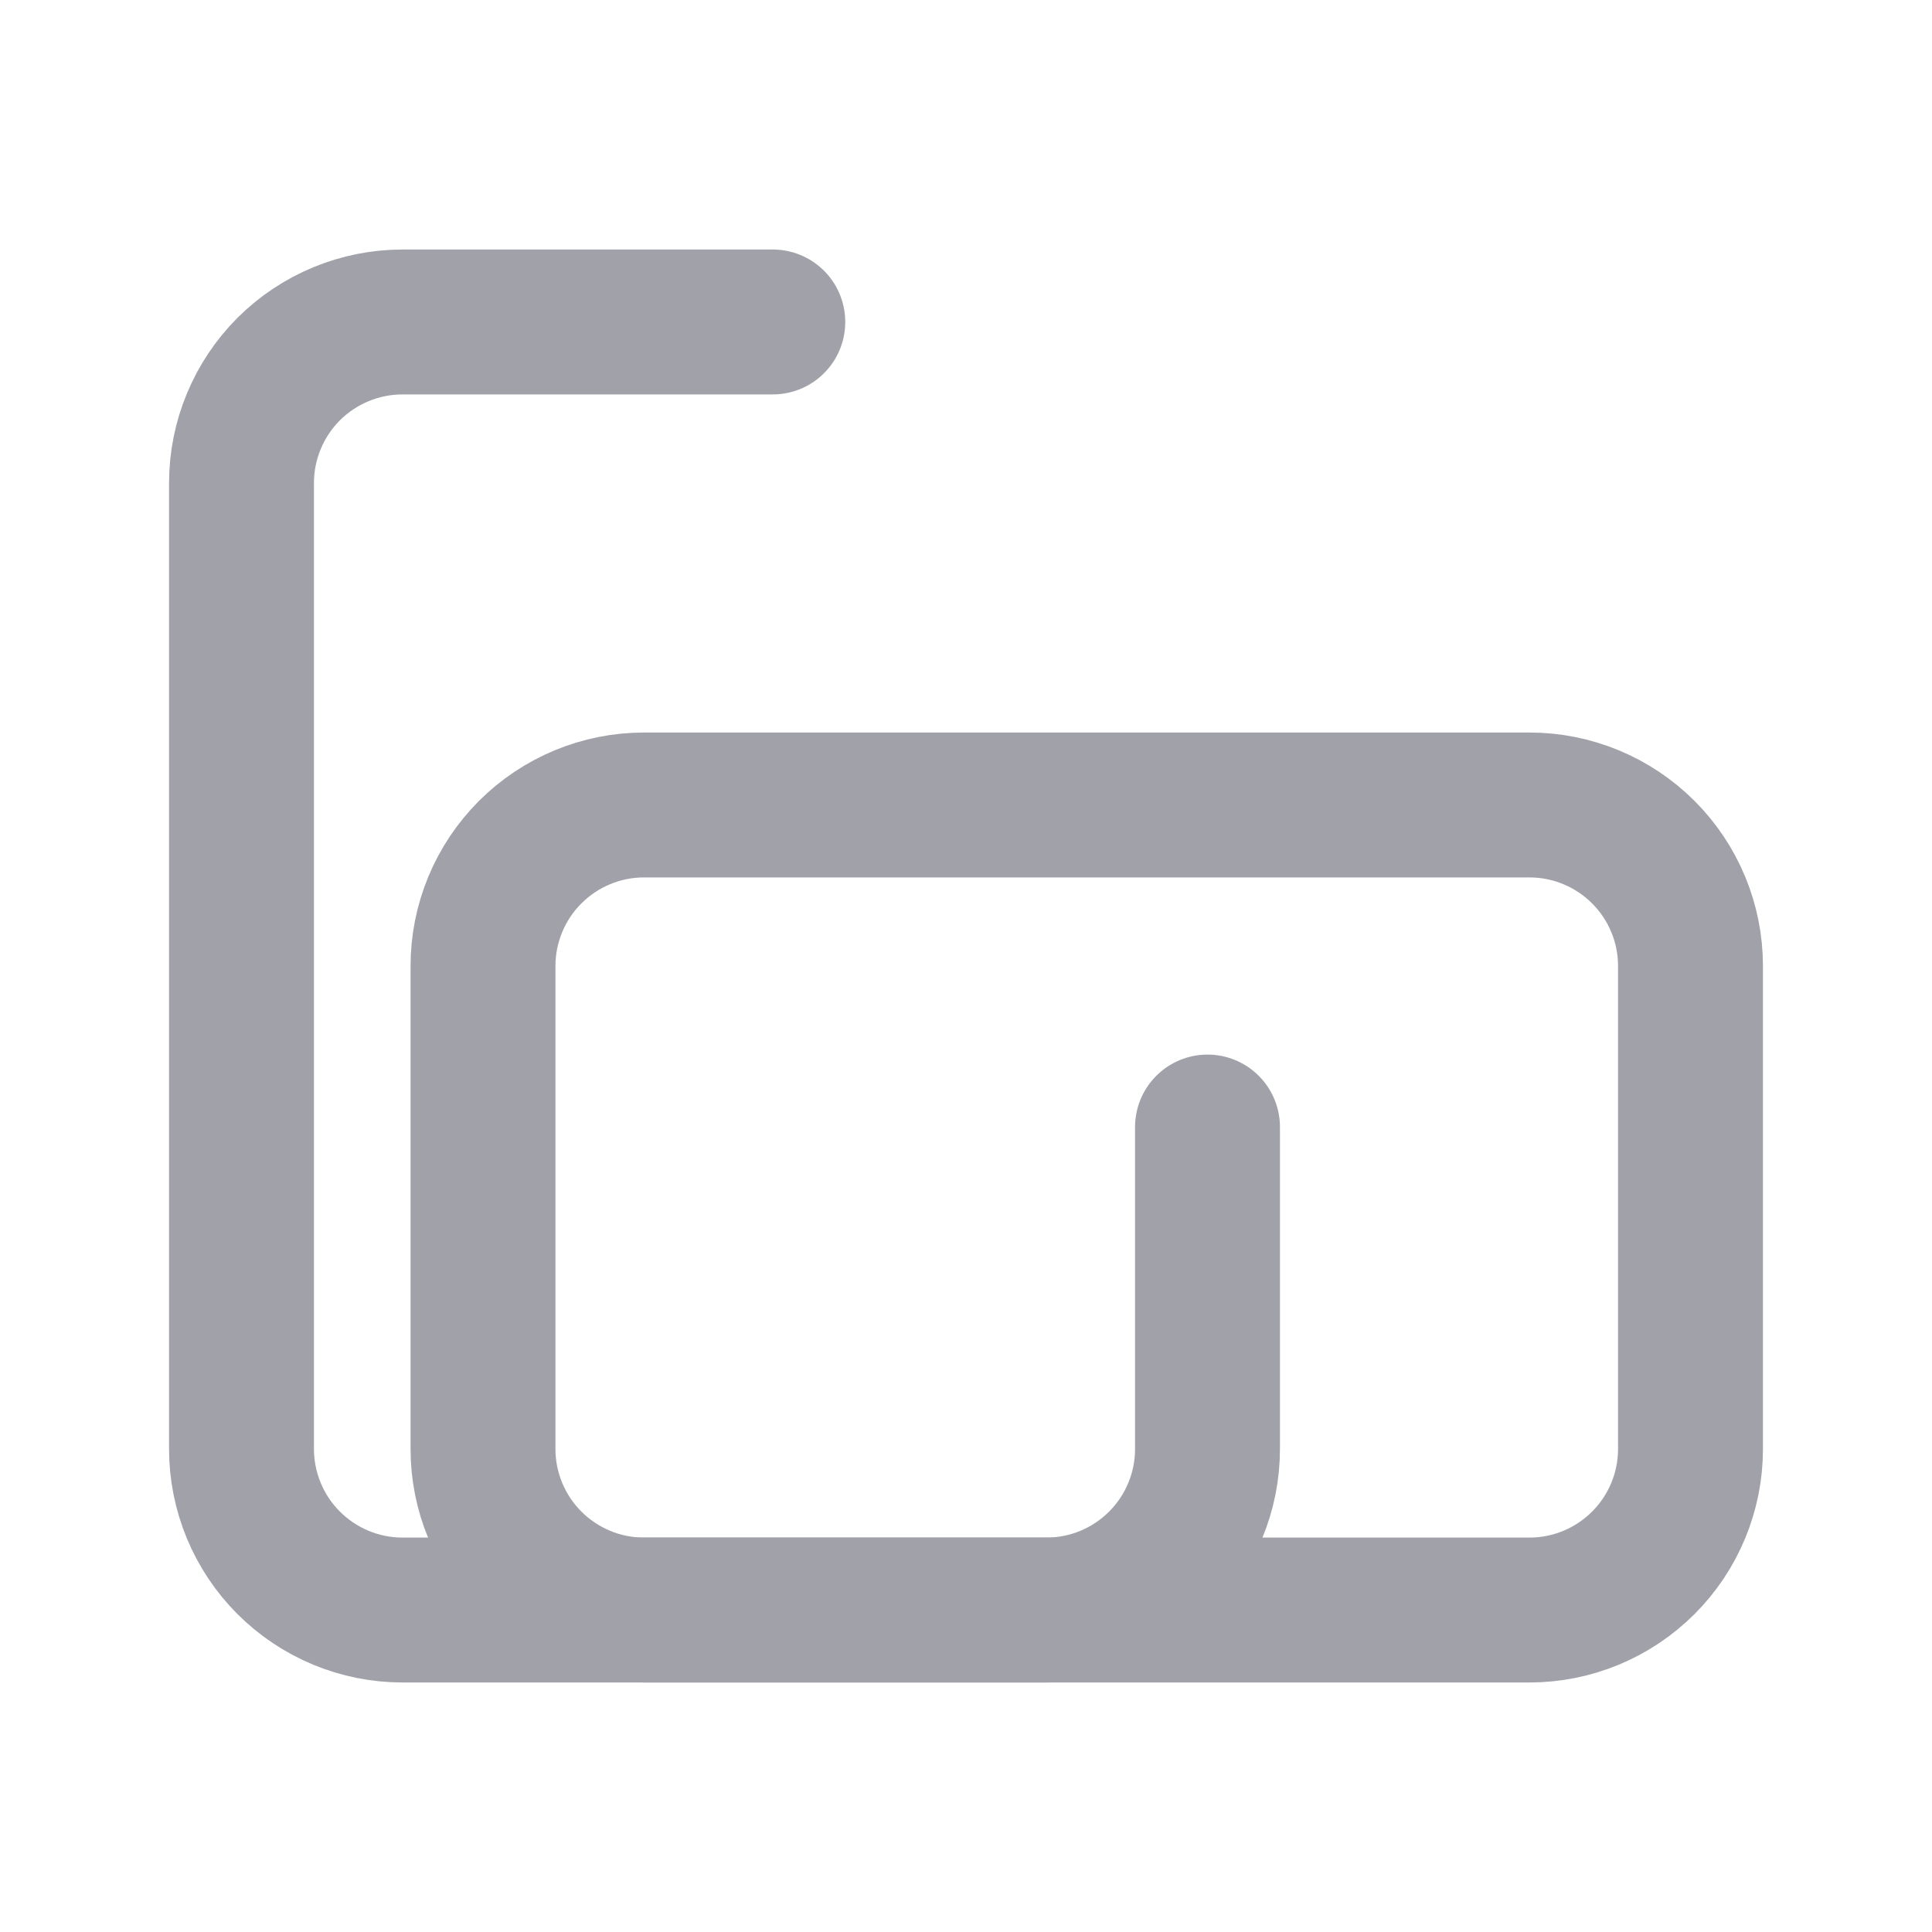 <svg width="20" height="20" viewBox="0 0 20 20" fill="none" xmlns="http://www.w3.org/2000/svg">
<path d="M8 3.333H4.167C3.725 3.333 3.301 3.509 2.988 3.821C2.676 4.134 2.5 4.558 2.5 5V15C2.5 15.442 2.676 15.866 2.988 16.178C3.301 16.491 3.725 16.667 4.167 16.667H10.833C11.275 16.667 11.699 16.491 12.012 16.178C12.324 15.866 12.5 15.442 12.5 15V11.667" stroke="#A1A1AA" stroke-width="1.5" stroke-linecap="round" stroke-linejoin="round"/>
<path d="M6.667 8.333H15.833C16.275 8.333 16.699 8.509 17.012 8.822C17.324 9.134 17.5 9.558 17.5 10V15C17.5 15.442 17.324 15.866 17.012 16.178C16.699 16.491 16.275 16.667 15.833 16.667H6.667C6.225 16.667 5.801 16.491 5.488 16.178C5.176 15.866 5 15.442 5 15V10C5 9.558 5.176 9.134 5.488 8.822C5.801 8.509 6.225 8.333 6.667 8.333Z" stroke="#A1A1AA" stroke-width="1.5" stroke-linecap="round" stroke-linejoin="round"/>
</svg> 